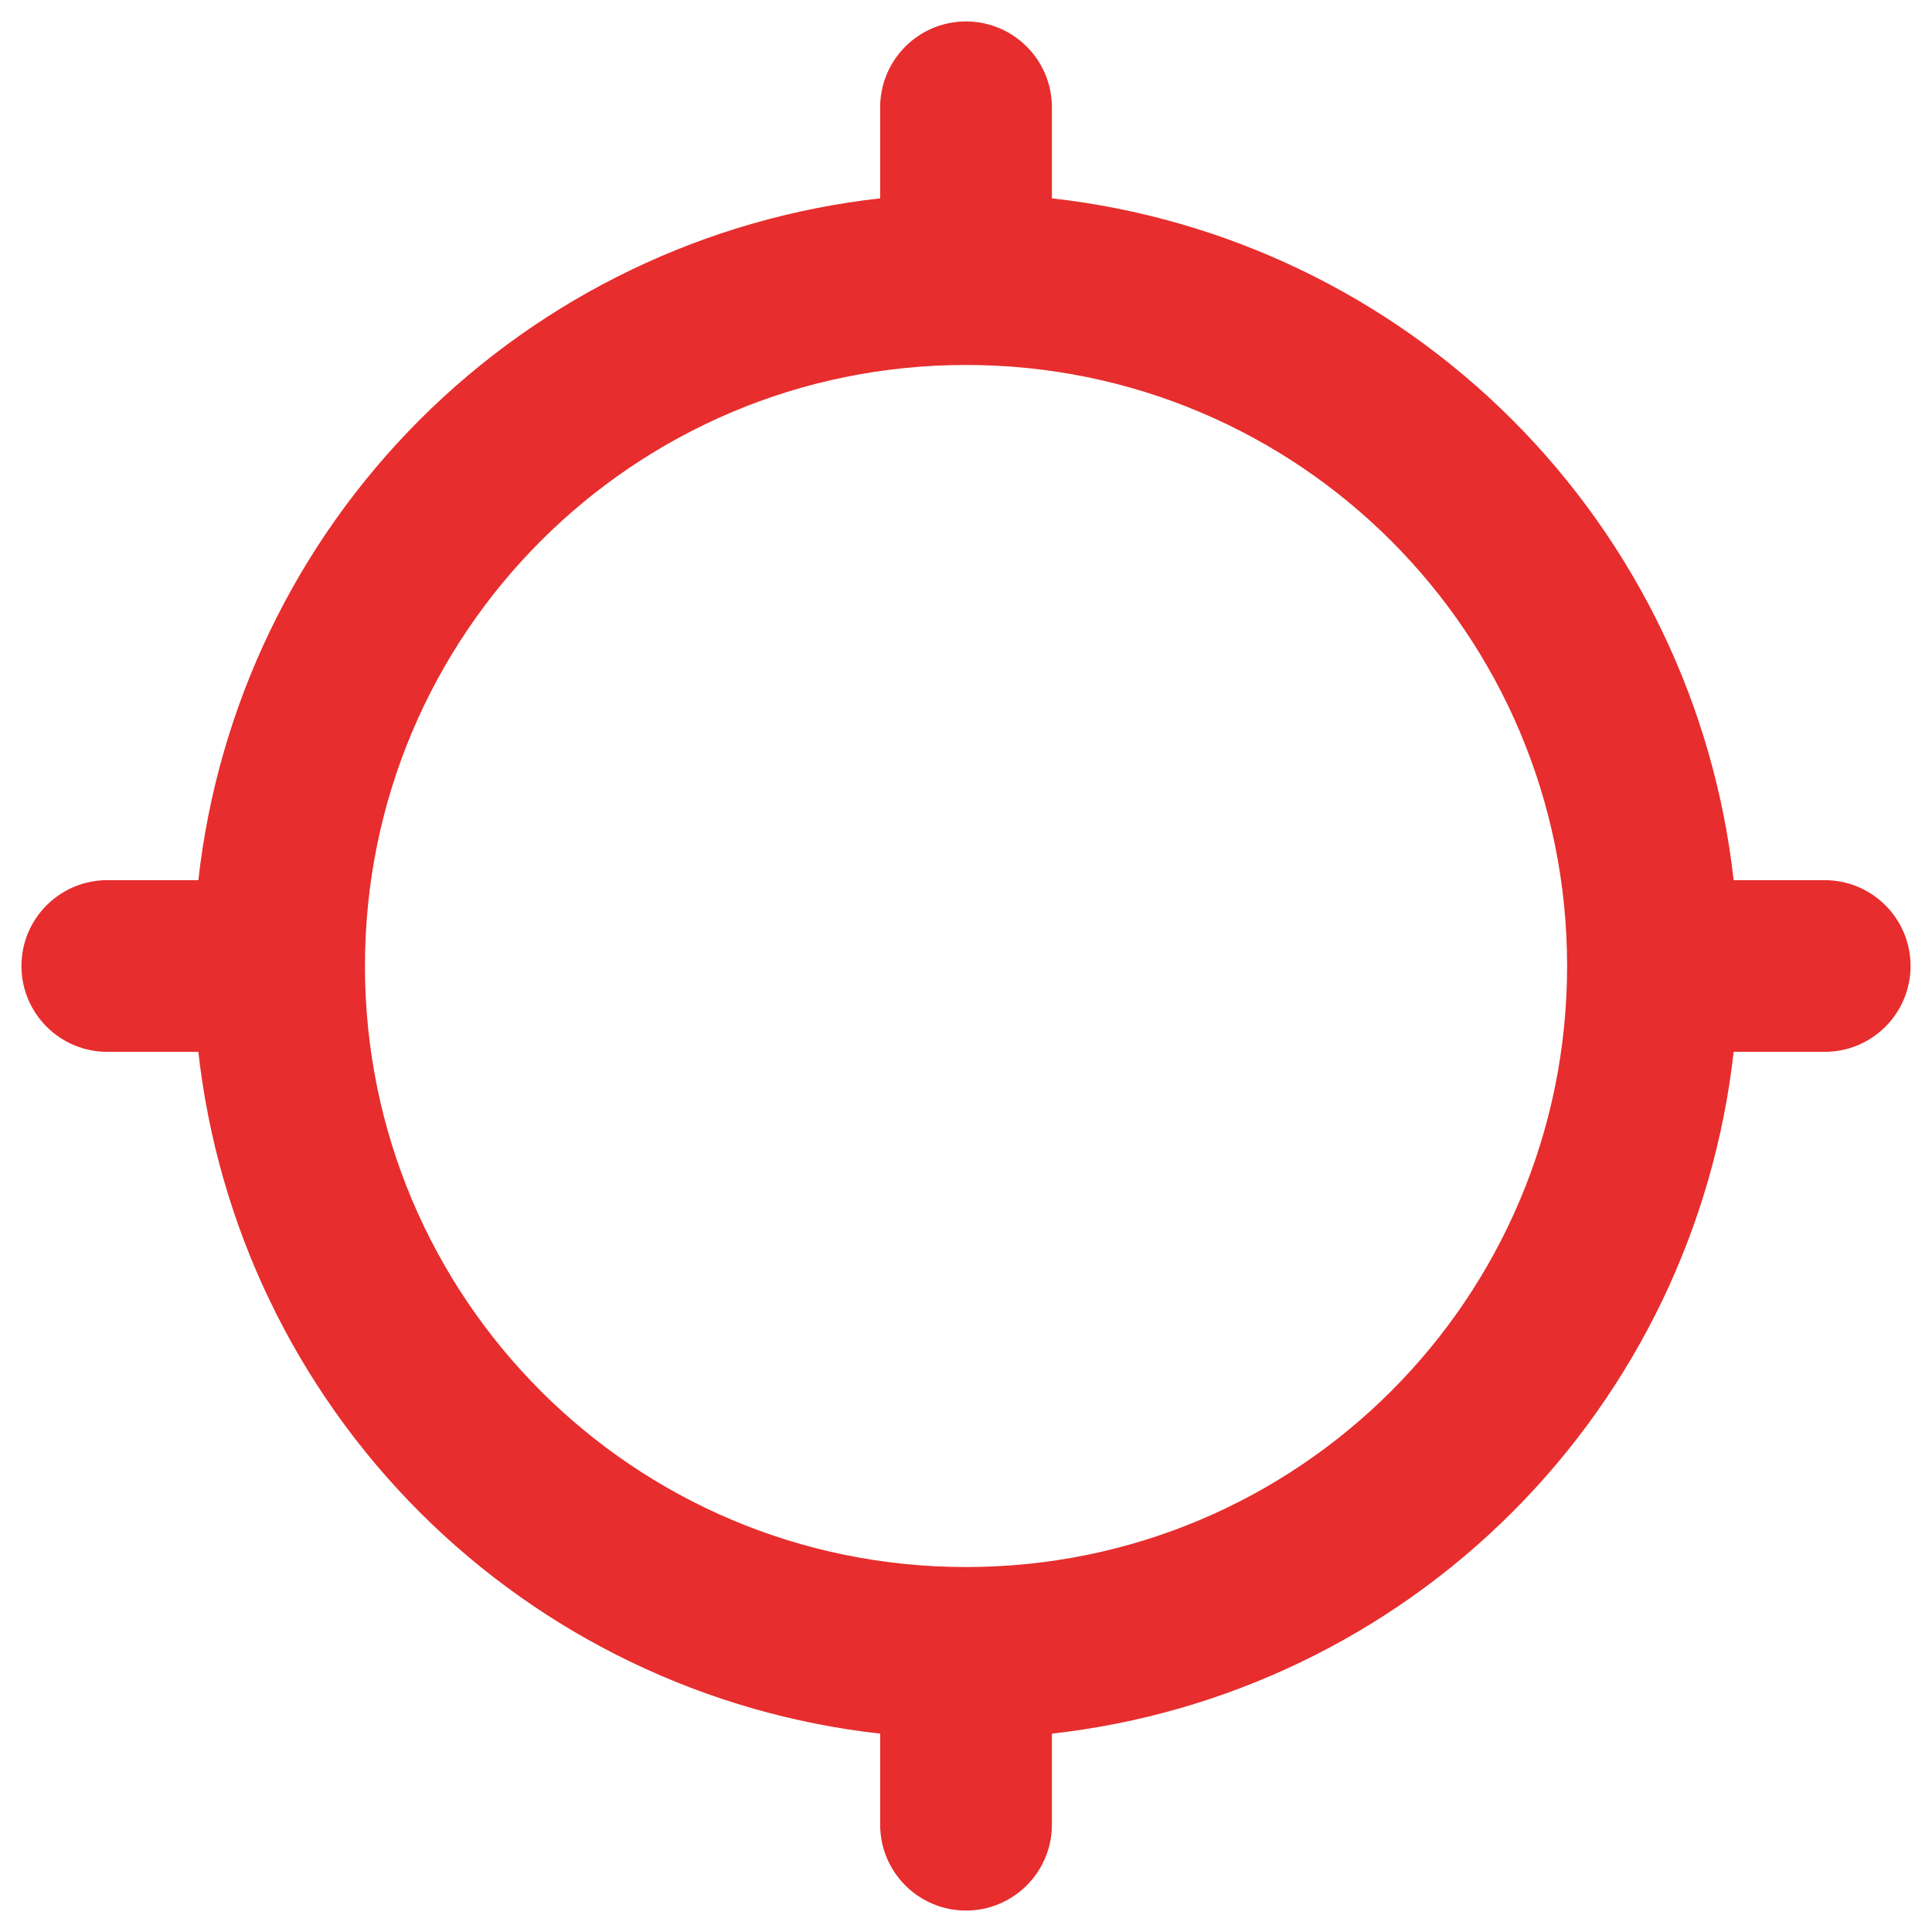 <svg width="30" height="30" viewBox="0 0 30 30" fill="none" xmlns="http://www.w3.org/2000/svg">
<path viewBox="0 0 24 24" style="fill: #e72d2d;transform: ;msFilter:;" d="M26.92 13.667C26.618 10.963 25.406 8.442 23.482 6.518C21.558 4.594 19.037 3.382 16.334 3.08V1.667C16.334 0.93 15.736 0.333 15 0.333C14.264 0.333 13.667 0.93 13.667 1.667V3.08C10.963 3.382 8.442 4.594 6.518 6.518C4.595 8.442 3.382 10.963 3.08 13.667H1.667C0.93 13.667 0.333 14.264 0.333 15C0.333 15.736 0.93 16.333 1.667 16.333H3.08C3.382 19.037 4.595 21.558 6.518 23.482C8.442 25.405 10.963 26.618 13.667 26.92V28.333C13.667 29.07 14.264 29.667 15 29.667C15.736 29.667 16.334 29.07 16.334 28.333V26.92C19.037 26.618 21.558 25.405 23.482 23.482C25.406 21.558 26.618 19.037 26.92 16.333H28.334C29.07 16.333 29.667 15.736 29.667 15C29.667 14.264 29.07 13.667 28.334 13.667H26.92ZM15 24.333C9.84 24.333 5.667 20.16 5.667 15C5.667 9.84 9.84 5.667 15 5.667C20.16 5.667 24.334 9.84 24.334 15C24.334 20.16 20.16 24.333 15 24.333Z" fill="white"/>
</svg>
